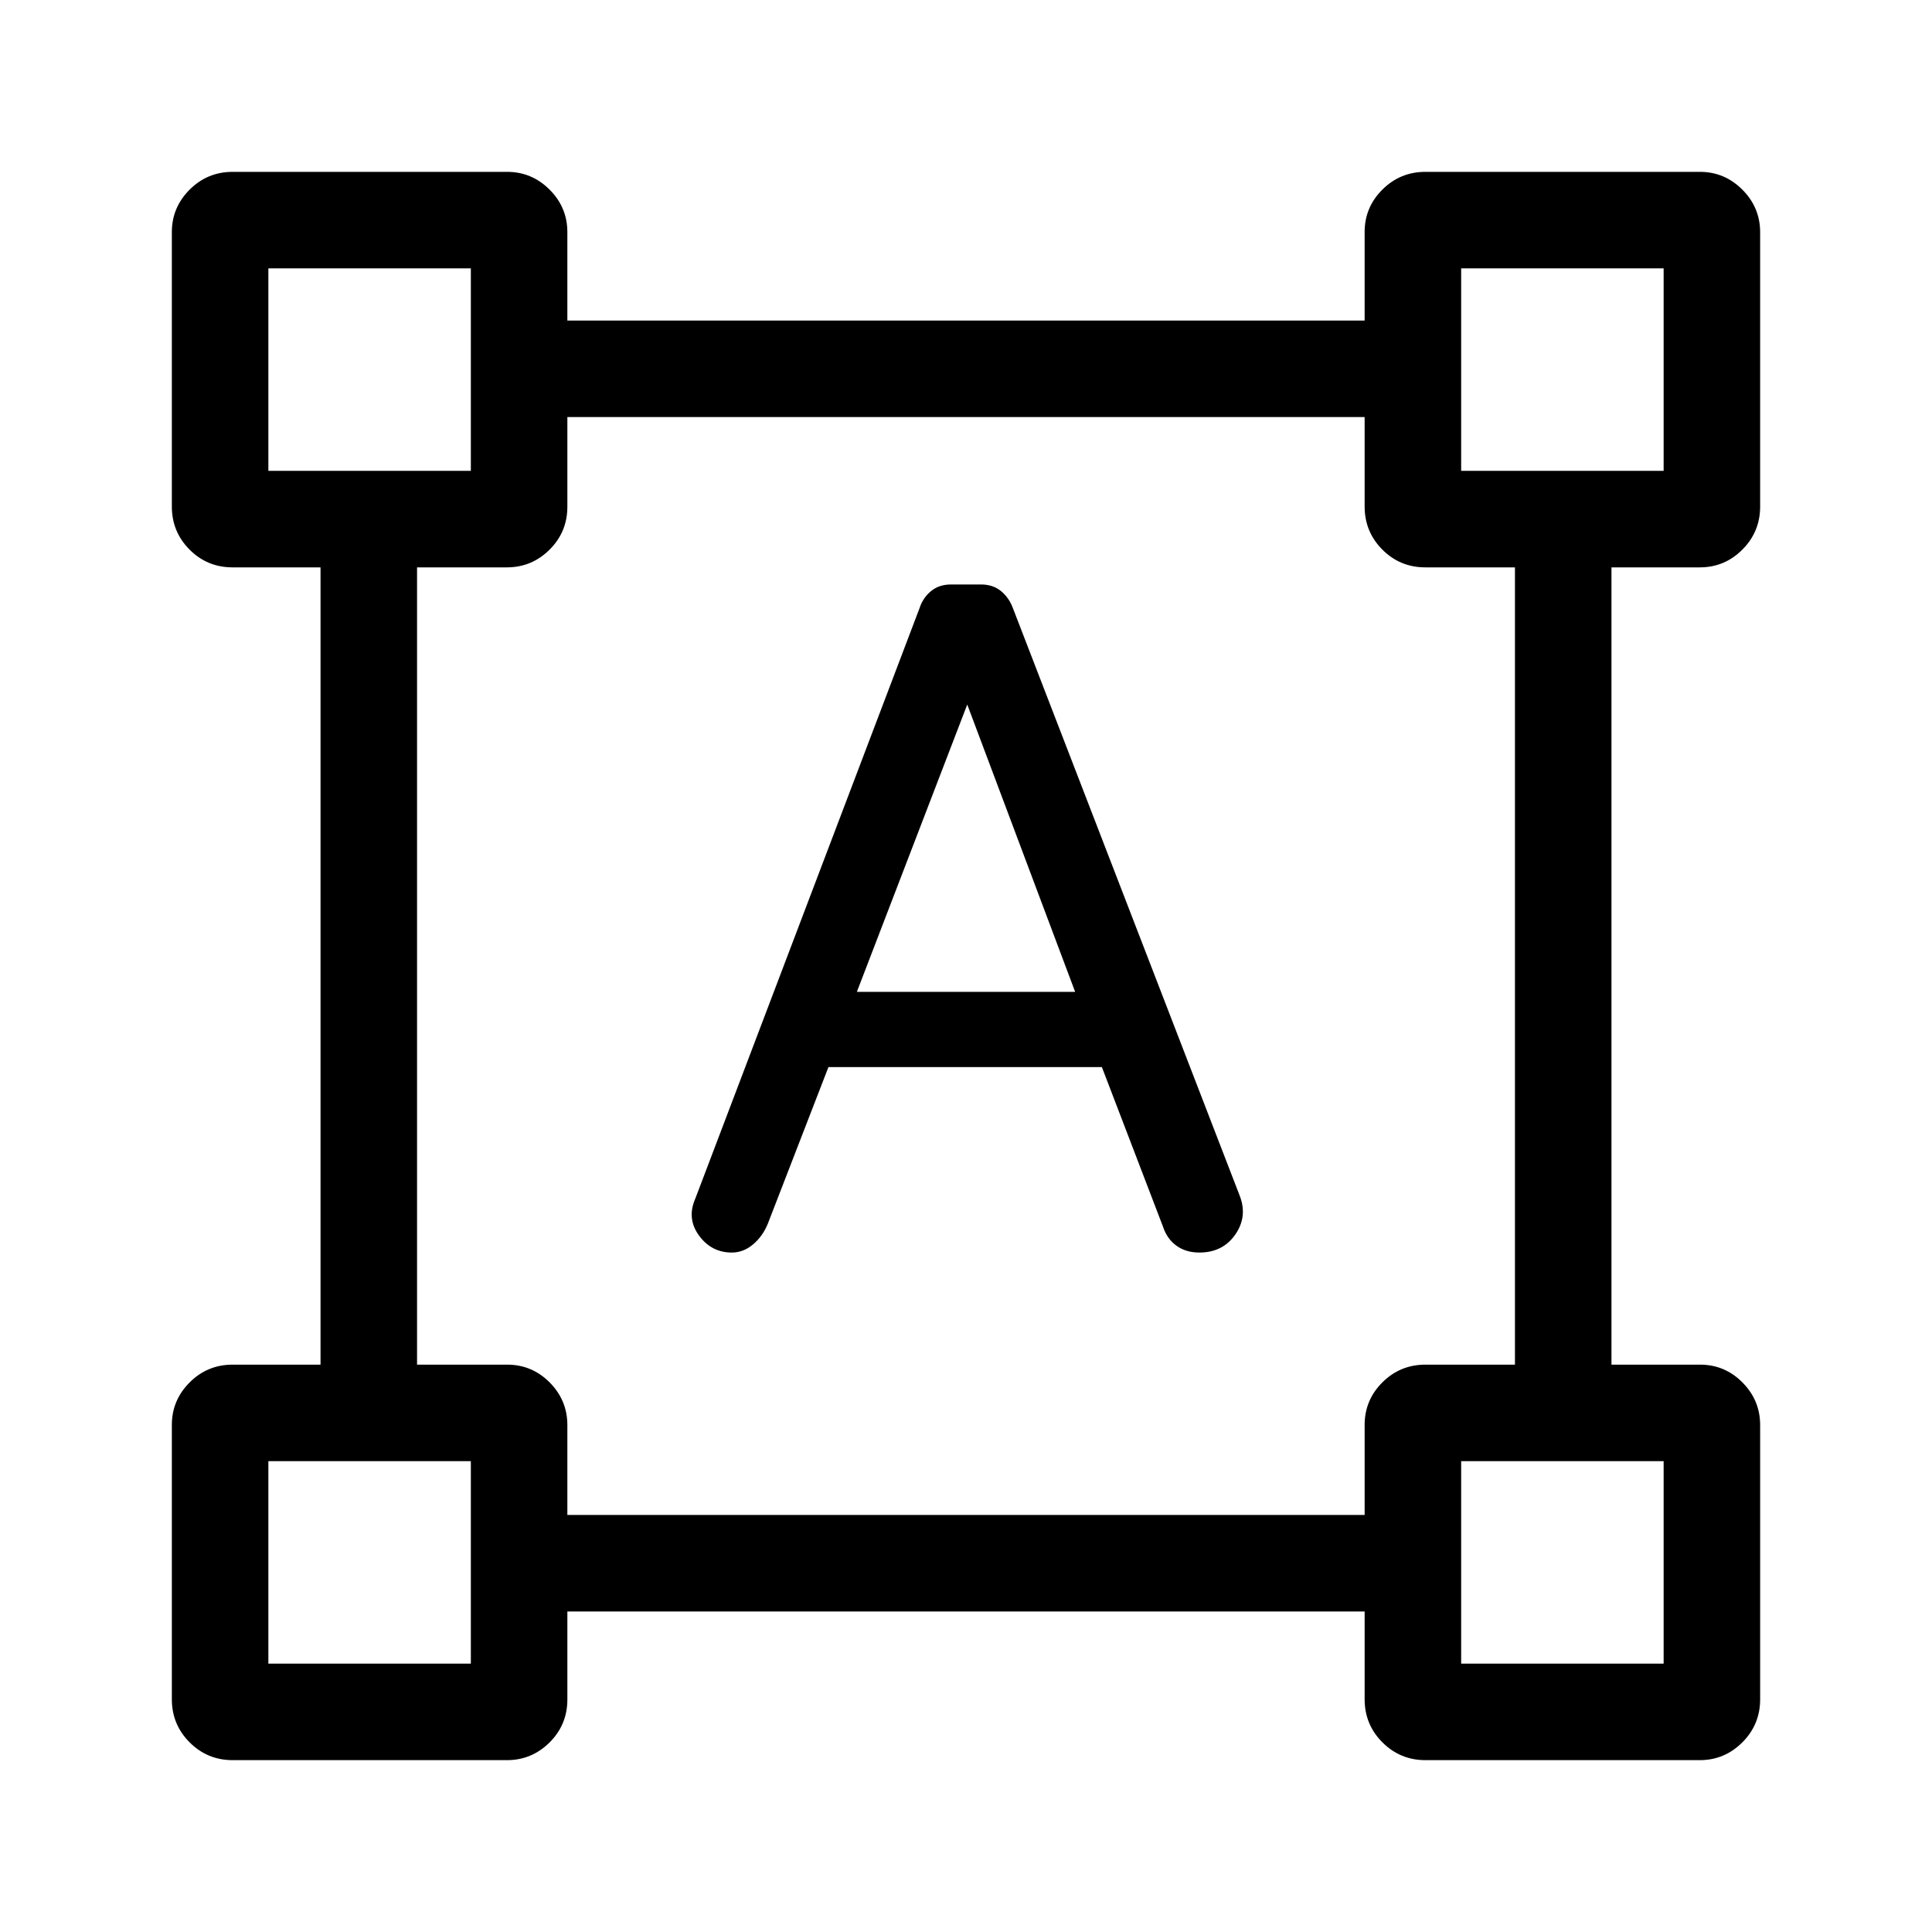 <svg xmlns="http://www.w3.org/2000/svg" height="20" viewBox="0 -960 960 960" width="20"><path d="m345.54-364.54 111.35-293.2q1.67-5.18 5.68-8.51 4.02-3.33 10.01-3.33h14.86q5.98 0 10 3.33 4.01 3.33 5.88 8.47L616.1-365.61q3.86 10.23-2.34 19.11-6.21 8.88-17.81 8.88-6.76 0-11.46-3.45-4.69-3.45-6.64-9.51l-30.33-79.19H411.65l-30.18 77.97q-2.51 6.11-7.3 10.15-4.8 4.03-10.55 4.03-10.12 0-16.31-8.48-6.19-8.48-1.77-18.44Zm80.23-102.61h108.46l-53.61-142.77-54.85 142.77ZM85.39-115.62v-136.35q0-12.27 8.84-21.11t21.39-8.84h43.65v-396.16h-43.72q-12.58 0-21.37-8.84-8.79-8.84-8.79-21.39v-136.35q0-12.27 8.84-21.11t21.39-8.84h136.35q12.27 0 21.11 8.82 8.84 8.83 8.84 21.12v43.94h396.16v-43.99q0-12.31 8.84-21.1 8.84-8.79 21.39-8.79h136.35q12.27 0 21.11 8.85 8.84 8.86 8.84 21.18v136.27q0 12.55-8.82 21.39-8.83 8.84-21.12 8.84h-43.94v396.16h43.99q12.31 0 21.1 8.85 8.79 8.86 8.79 21.19v136.26q0 12.55-8.85 21.39-8.86 8.84-21.18 8.84H708.31q-12.55 0-21.39-8.84t-8.84-21.39v-43.65H281.92v43.72q0 12.58-8.85 21.37-8.86 8.79-21.19 8.79H115.62q-12.55 0-21.39-8.84t-8.84-21.39Zm196.53-91.61h396.16v-44.72q0-12.39 8.84-21.18t21.39-8.79h44.46v-396.16h-44.53q-12.58 0-21.37-8.84-8.79-8.84-8.79-21.39v-44.46H281.92v44.53q0 12.58-8.85 21.37-8.86 8.79-21.19 8.79h-44.65v396.16h44.72q12.39 0 21.18 8.85 8.79 8.86 8.79 21.19v44.65ZM133.35-726.04h100.61v-100.61H133.35v100.61Zm592.69 0h100.61v-100.61H726.04v100.61Zm0 592.69h100.61v-100.61H726.04v100.61Zm-592.69 0h100.61v-100.61H133.35v100.61Zm100.61-592.69Zm492.08 0Zm0 492.08Zm-492.08 0Z"/></svg>
